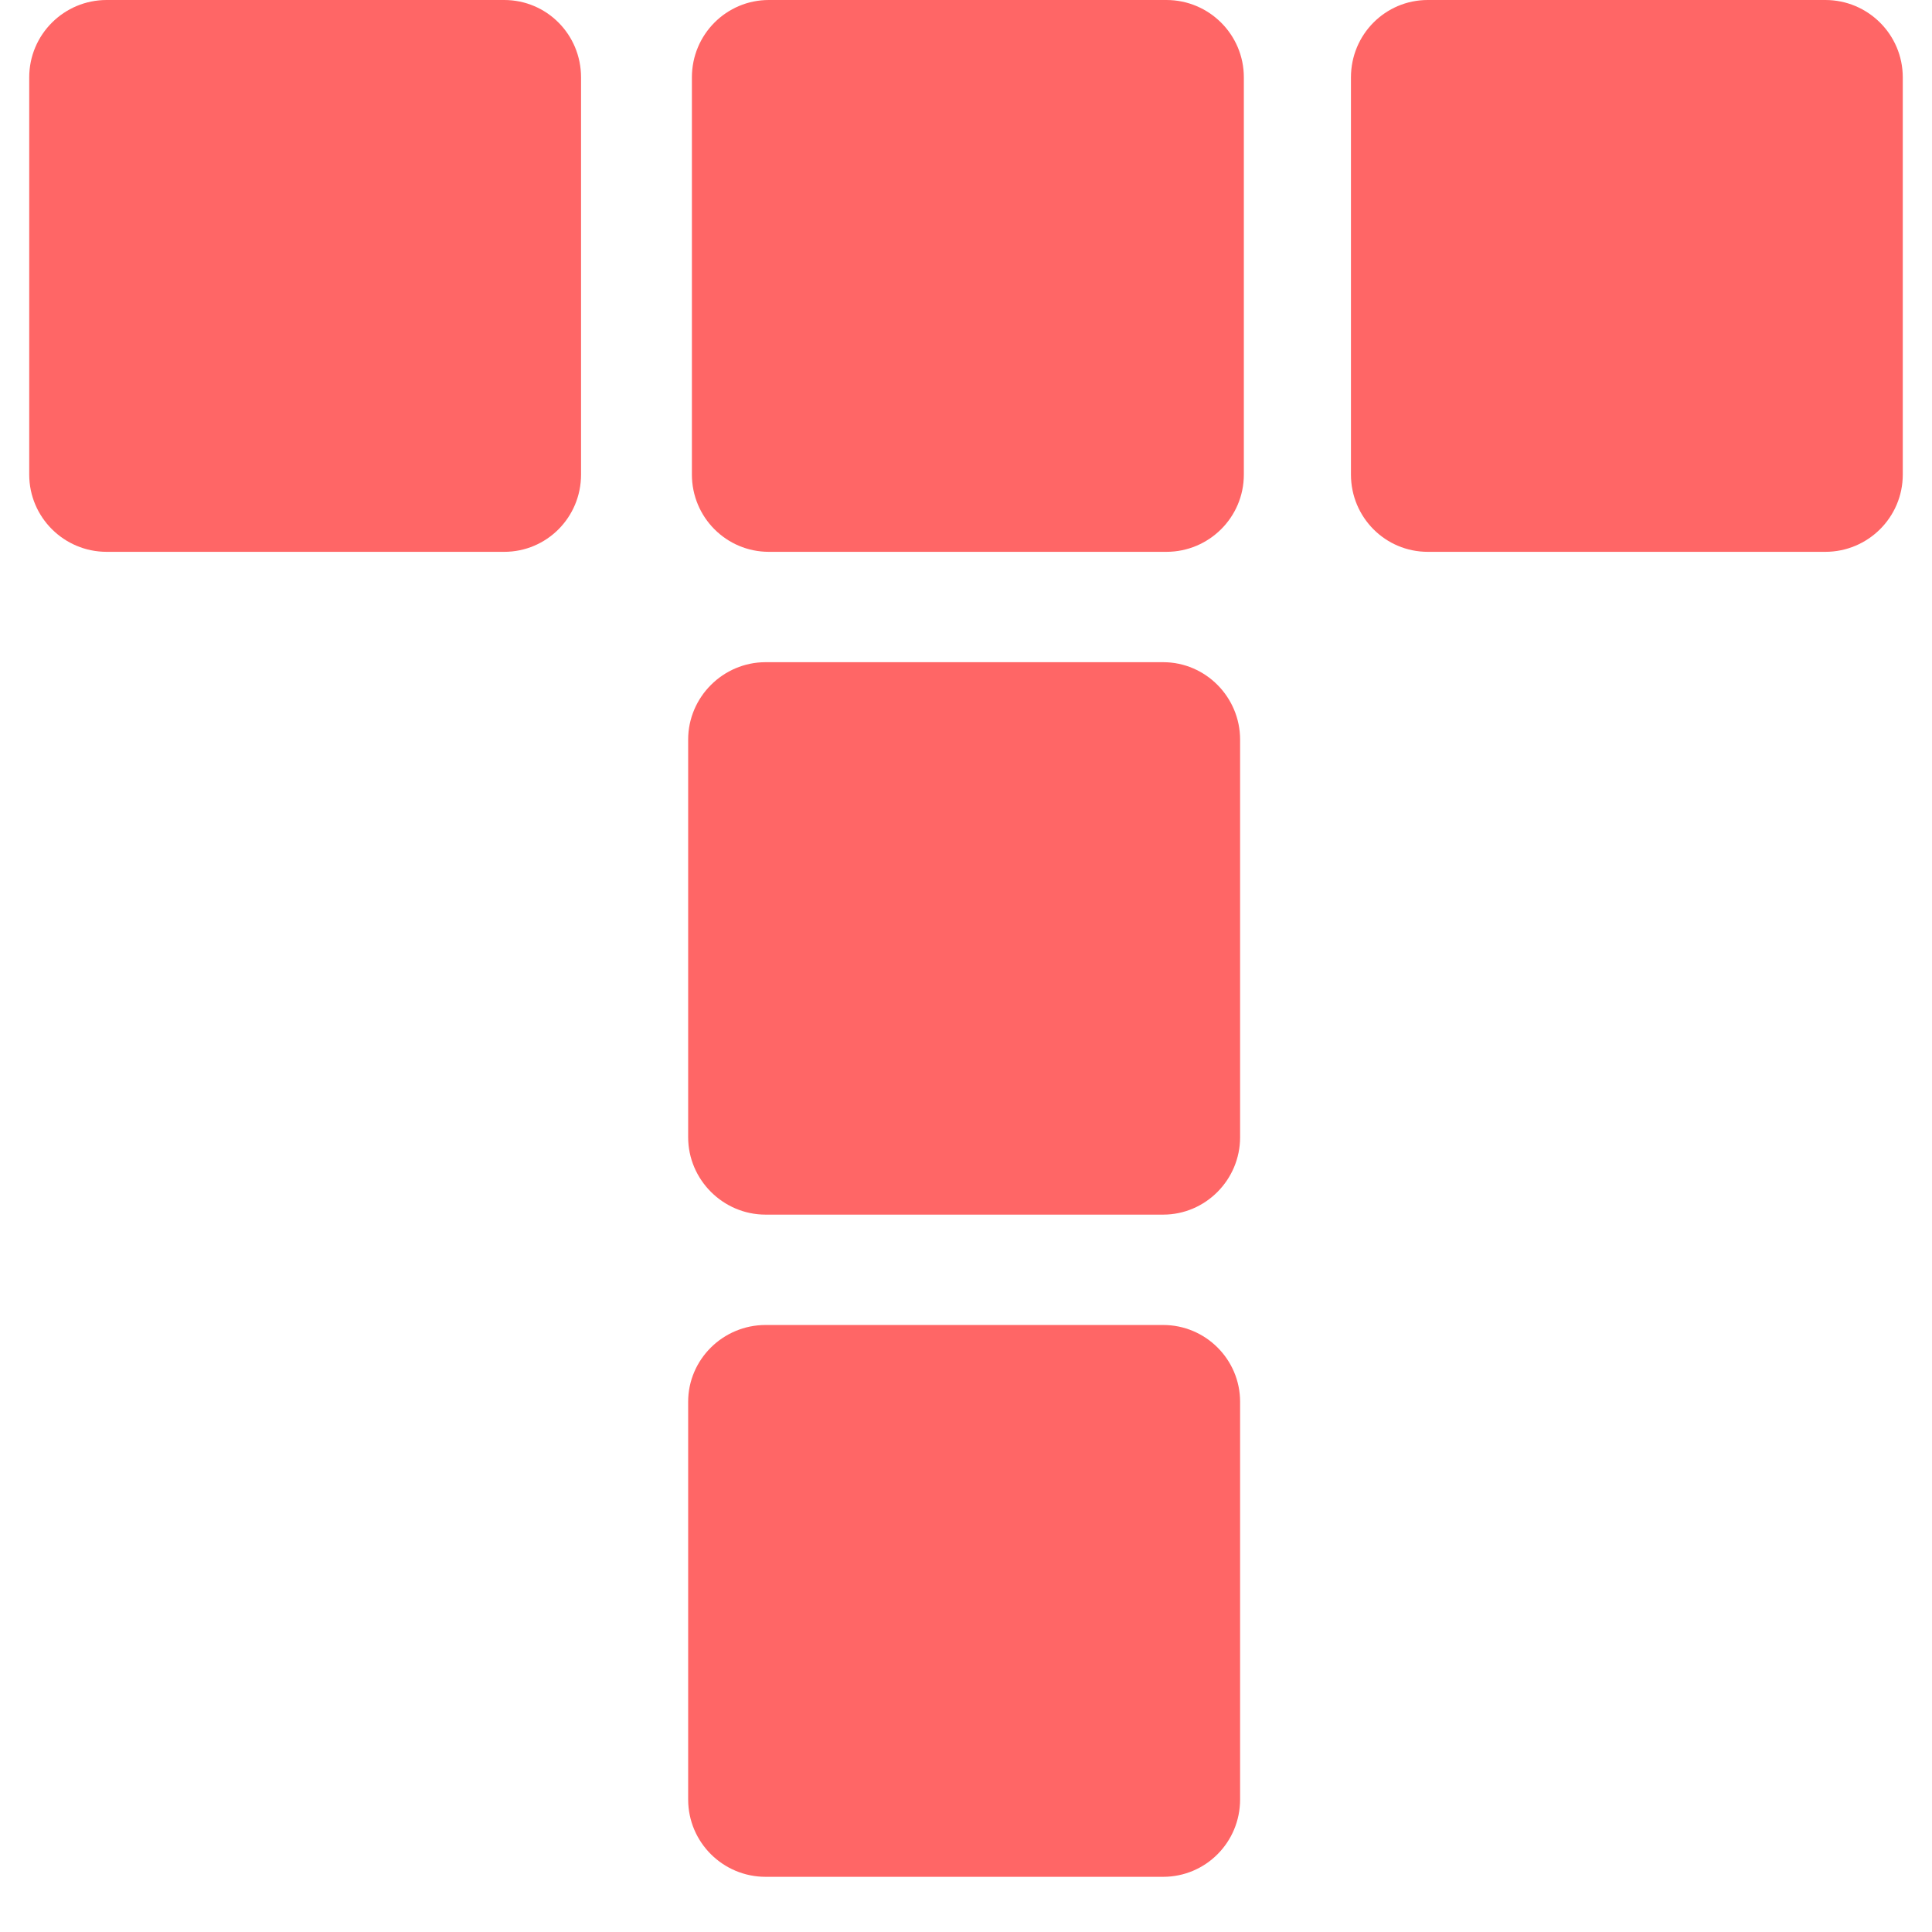 
<svg xmlns="http://www.w3.org/2000/svg" xmlns:xlink="http://www.w3.org/1999/xlink" width="16px" height="16px" viewBox="0 0 16 16" version="1.1">
<g id="surface1">
<path style=" stroke:none;fill-rule:evenodd;fill:#ff6666;fill-opacity:1;" d="M 0.883 0 L 4.176 0 C 4.527 0 4.812 0.285 4.812 0.641 L 4.812 3.93 C 4.812 4.285 4.527 4.57 4.176 4.57 L 0.883 4.57 C 0.531 4.57 0.242 4.285 0.242 3.93 L 0.242 0.641 C 0.242 0.285 0.531 0 0.883 0 Z M 6.367 0 L 9.66 0 C 10.012 0 10.301 0.285 10.301 0.641 L 10.301 3.93 C 10.301 4.285 10.012 4.57 9.66 4.57 L 6.367 4.57 C 6.016 4.57 5.73 4.285 5.73 3.93 L 5.73 0.641 C 5.73 0.285 6.016 0 6.367 0 Z M 11.824 0 L 15.117 0 C 15.469 0 15.758 0.285 15.758 0.641 L 15.758 3.93 C 15.758 4.285 15.469 4.57 15.117 4.57 L 11.824 4.57 C 11.473 4.57 11.188 4.285 11.188 3.93 L 11.188 0.641 C 11.188 0.285 11.473 0 11.824 0 Z M 6.34 5.484 L 9.633 5.484 C 9.984 5.484 10.27 5.773 10.27 6.125 L 10.27 9.418 C 10.27 9.77 9.984 10.059 9.633 10.059 L 6.34 10.059 C 5.988 10.059 5.699 9.77 5.699 9.418 L 5.699 6.125 C 5.699 5.773 5.988 5.484 6.34 5.484 Z M 6.34 10.973 L 9.633 10.973 C 9.984 10.973 10.27 11.258 10.27 11.609 L 10.27 14.902 C 10.27 15.258 9.984 15.543 9.633 15.543 L 6.34 15.543 C 5.988 15.543 5.699 15.258 5.699 14.902 L 5.699 11.609 C 5.699 11.258 5.988 10.973 6.34 10.973 Z M 6.34 10.973 "/>
</g>
</svg>
